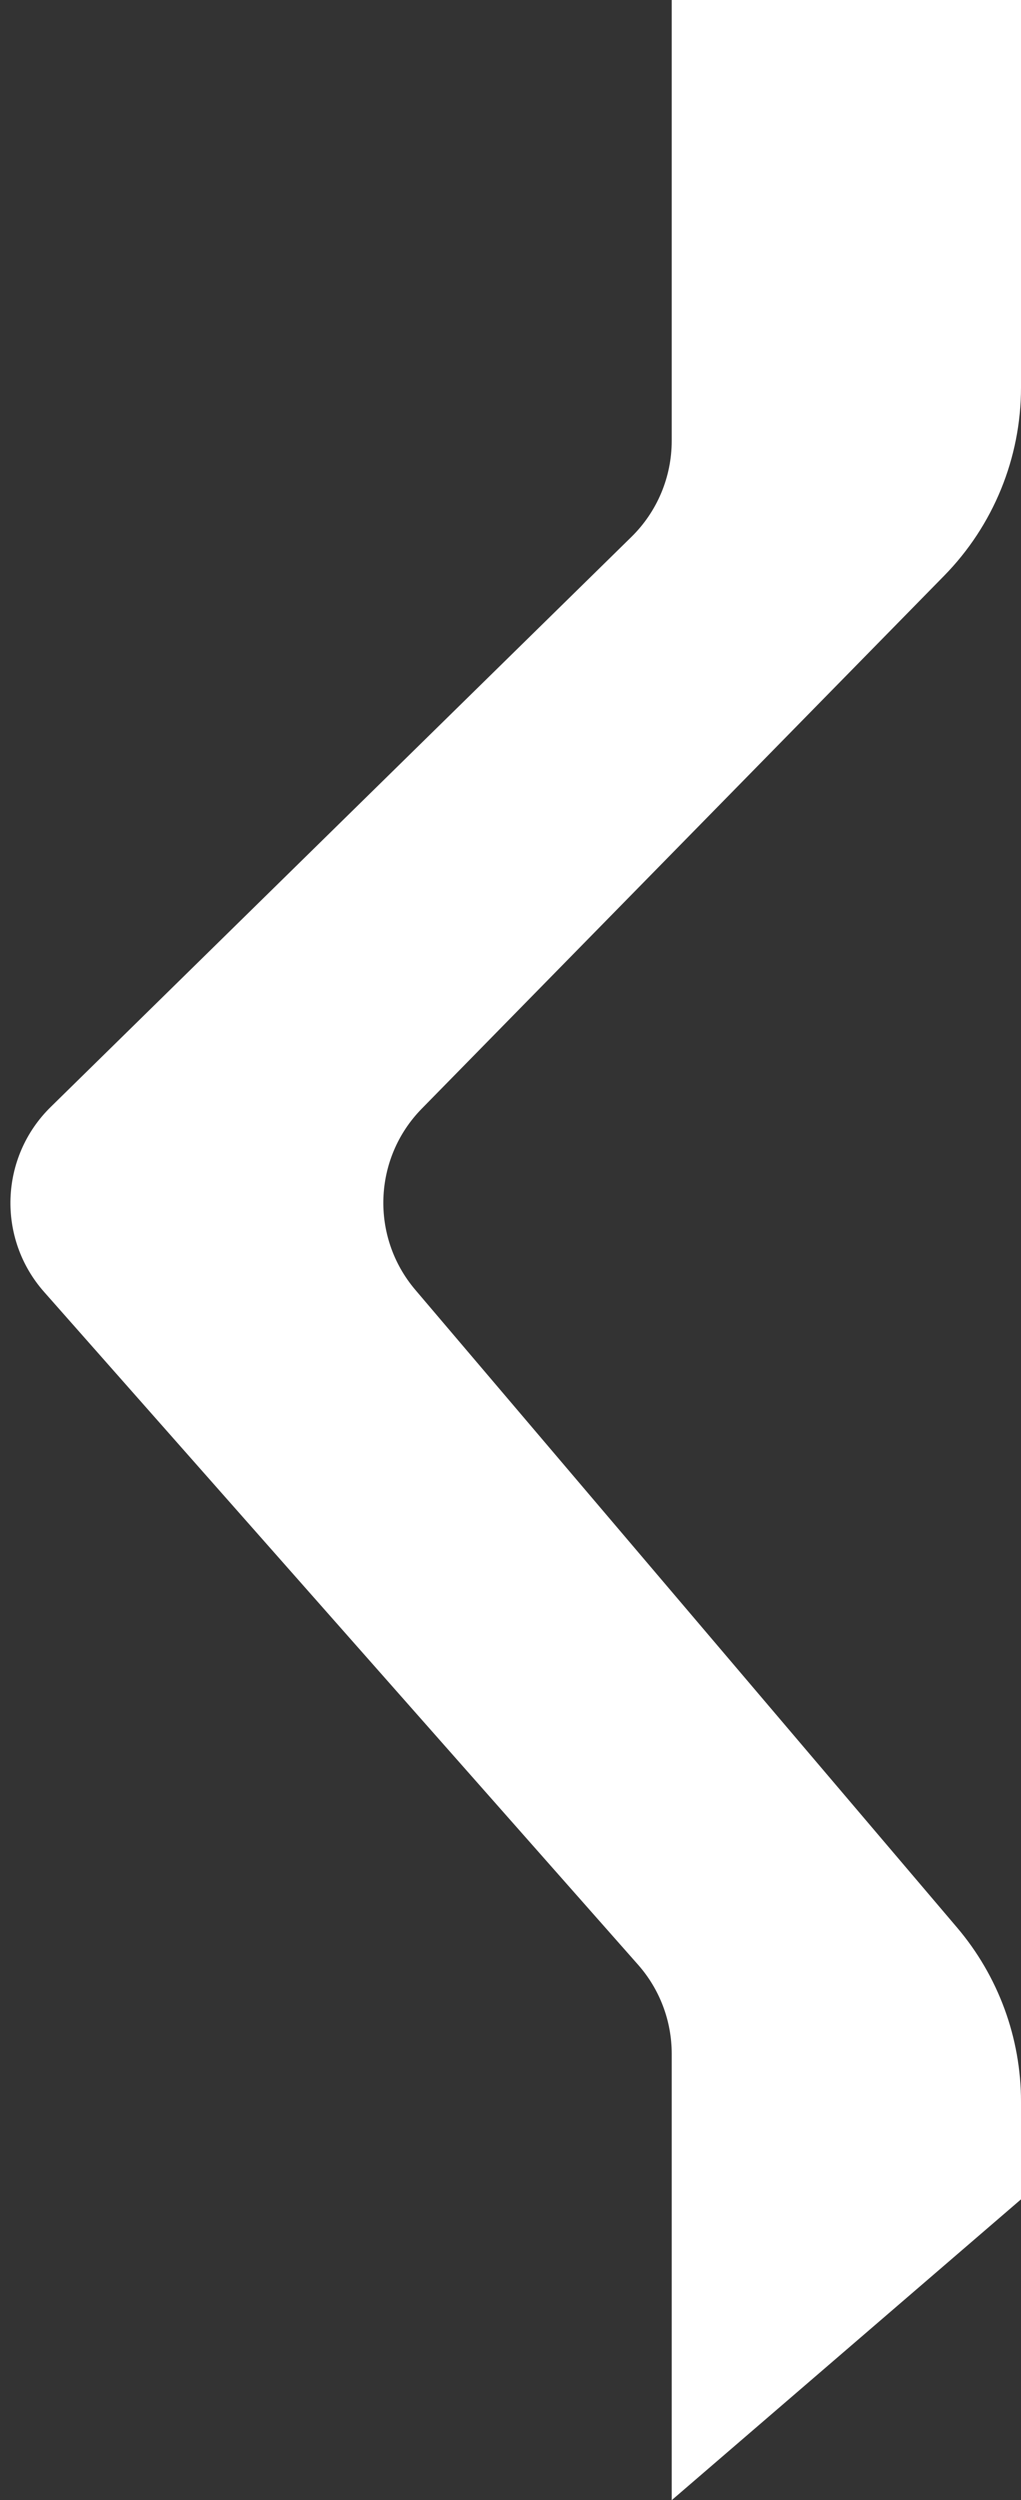 <svg width="38" height="93" viewBox="0 0 38 93" fill="none" xmlns="http://www.w3.org/2000/svg">
<rect x="0" y="0" width="38" height="93" fill="#333333" stroke="none"/>
<path d="M38 0V14.415C38 17.033 36.973 19.547 35.139 21.417L15.697 41.24C13.886 43.086 13.783 46.009 15.457 47.979L35.619 71.699C37.156 73.507 38 75.803 38 78.176V81.81L25 93V76.392C25 75.173 24.555 73.996 23.747 73.082L1.641 48.056C-0.12 46.063 -0.012 43.04 1.887 41.177L23.502 19.97C24.46 19.03 25 17.744 25 16.401V0H38Z" fill="white"/>
</svg>
